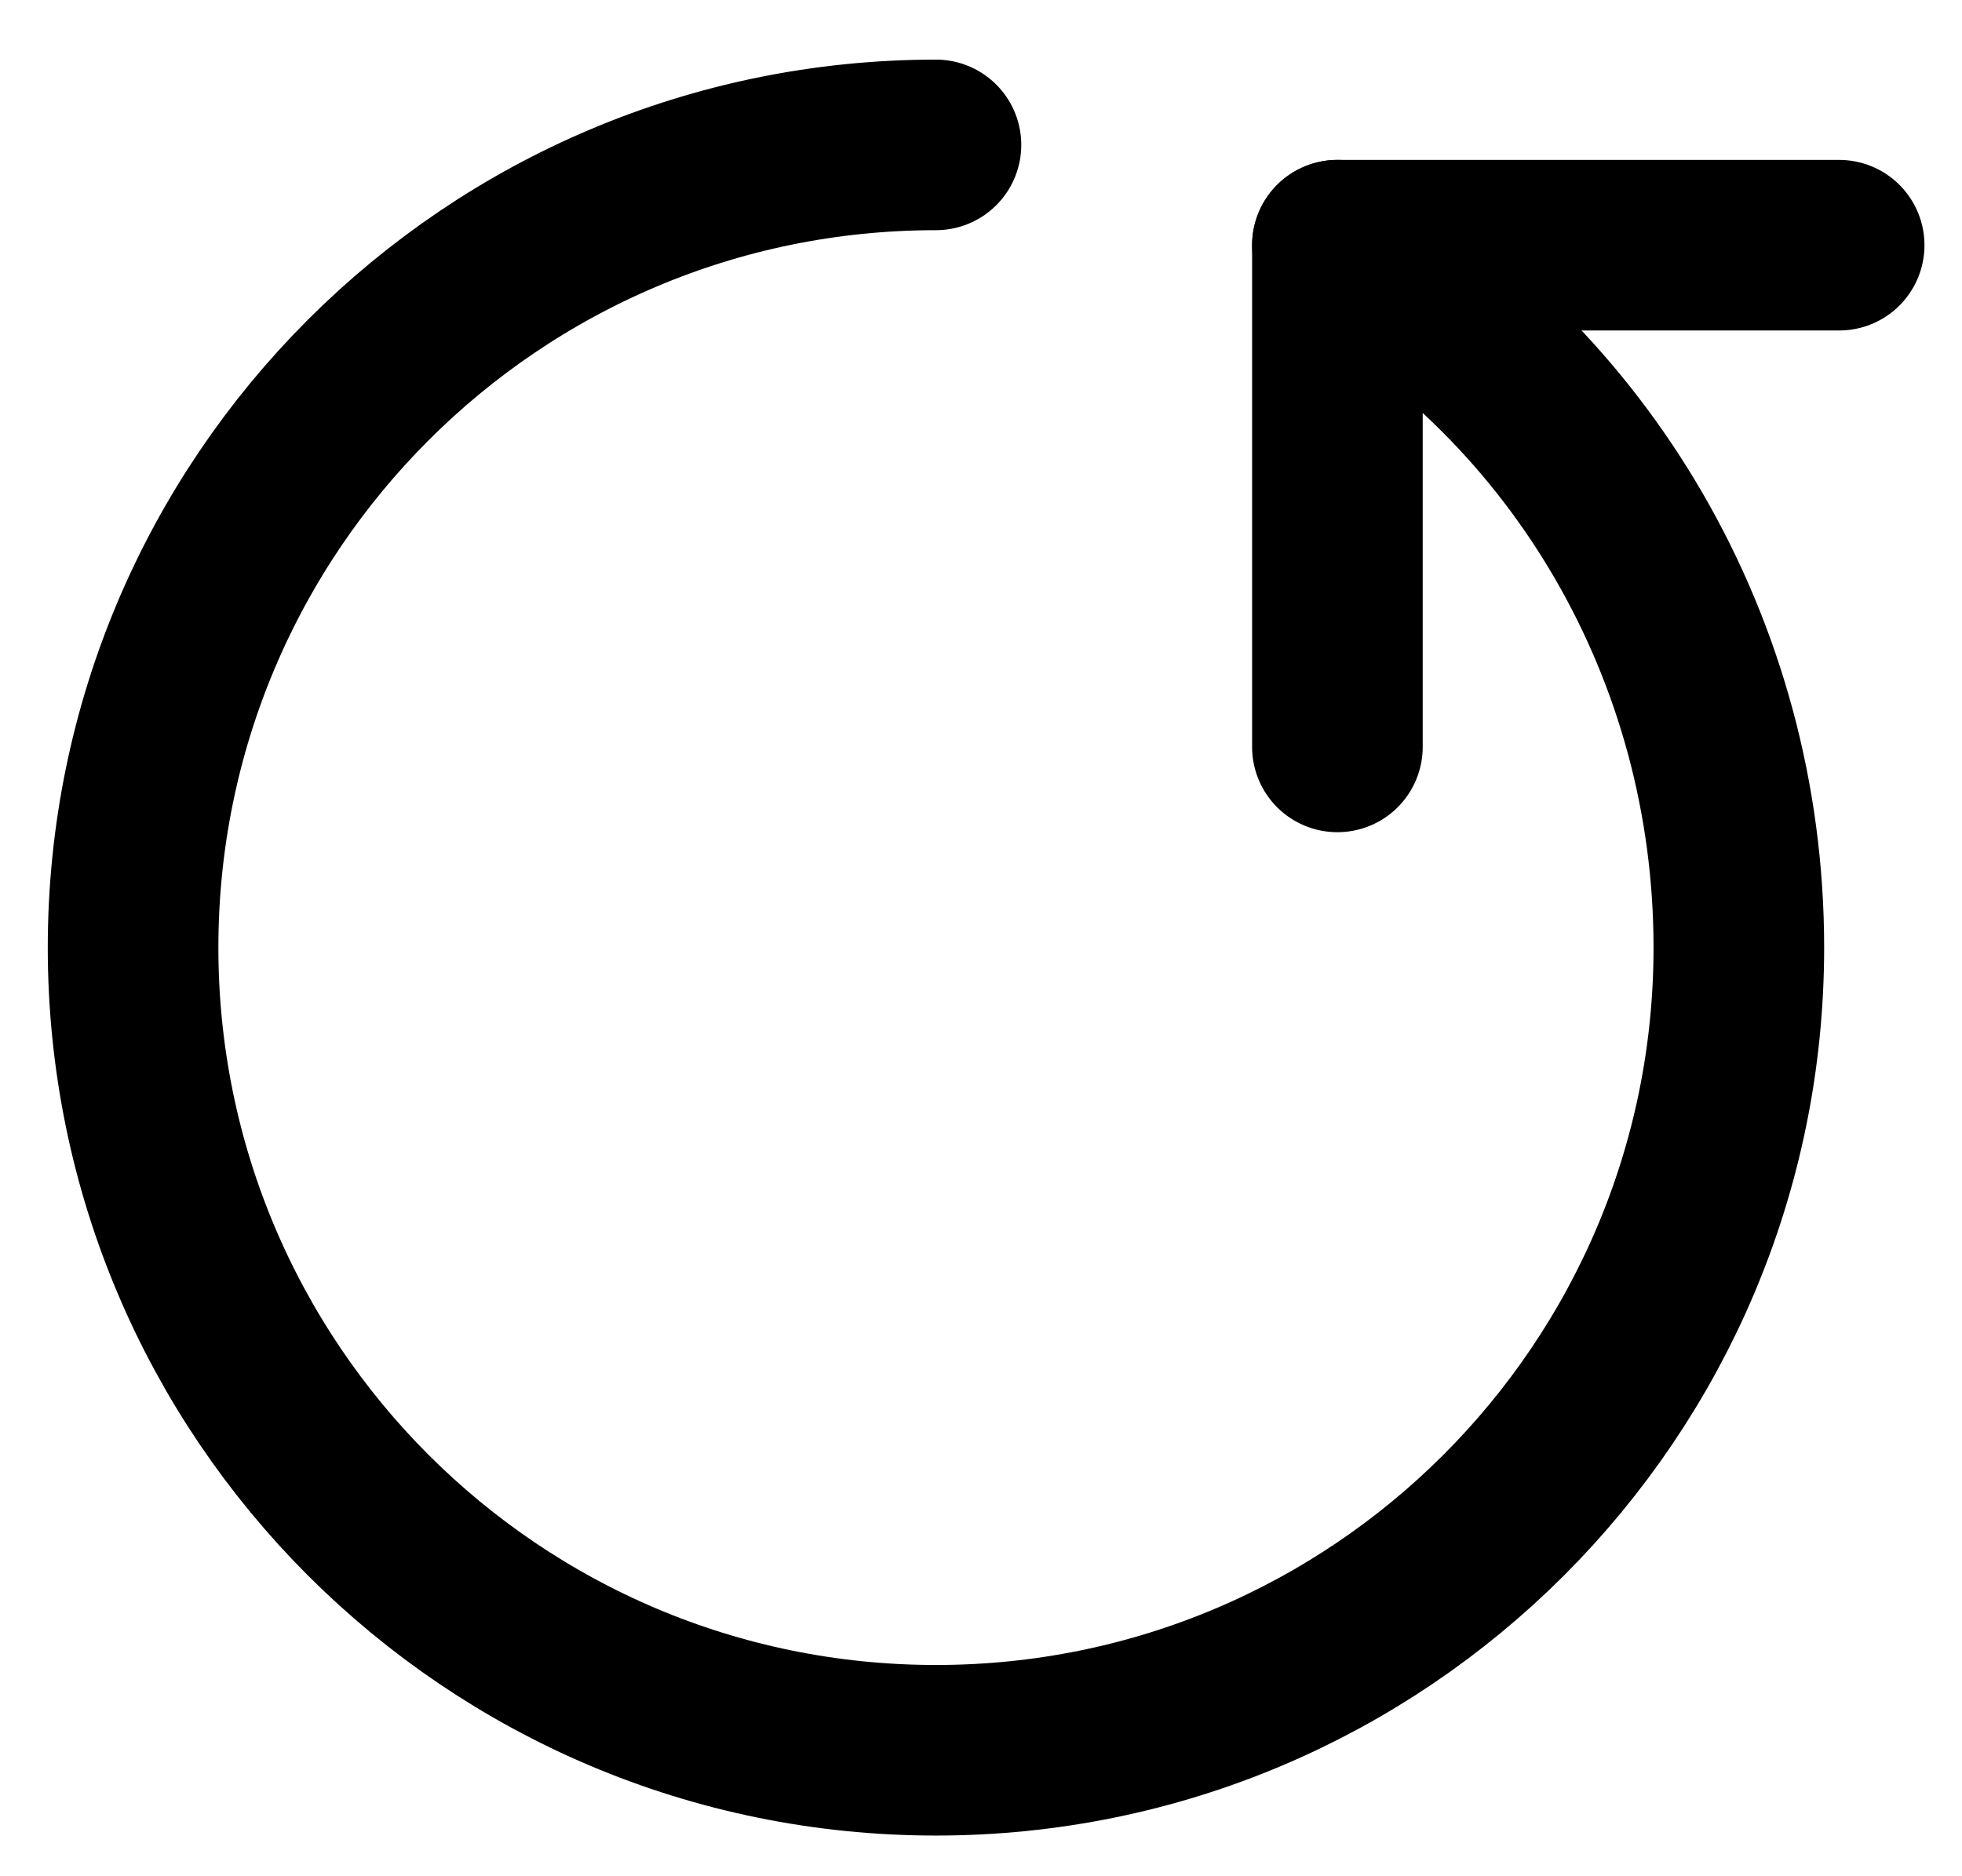 <svg xmlns="http://www.w3.org/2000/svg" width="23" height="22" viewBox="0 0 23 22" fill="none">
    <path d="M15.678 2.875C18.517 4.496 20.384 7.607 20.384 11.111C20.384 16.309 16.17 20.523 10.972 20.523C5.774 20.523 1.56 16.309 1.56 11.111C1.56 5.913 5.774 1.699 10.972 1.699" stroke="black" stroke-width="2" stroke-linecap="round" stroke-linejoin="round"/>
    <path d="M15.678 8.758V2.875H21.56" stroke="black" stroke-width="2" stroke-linecap="round" stroke-linejoin="round"/>
</svg>